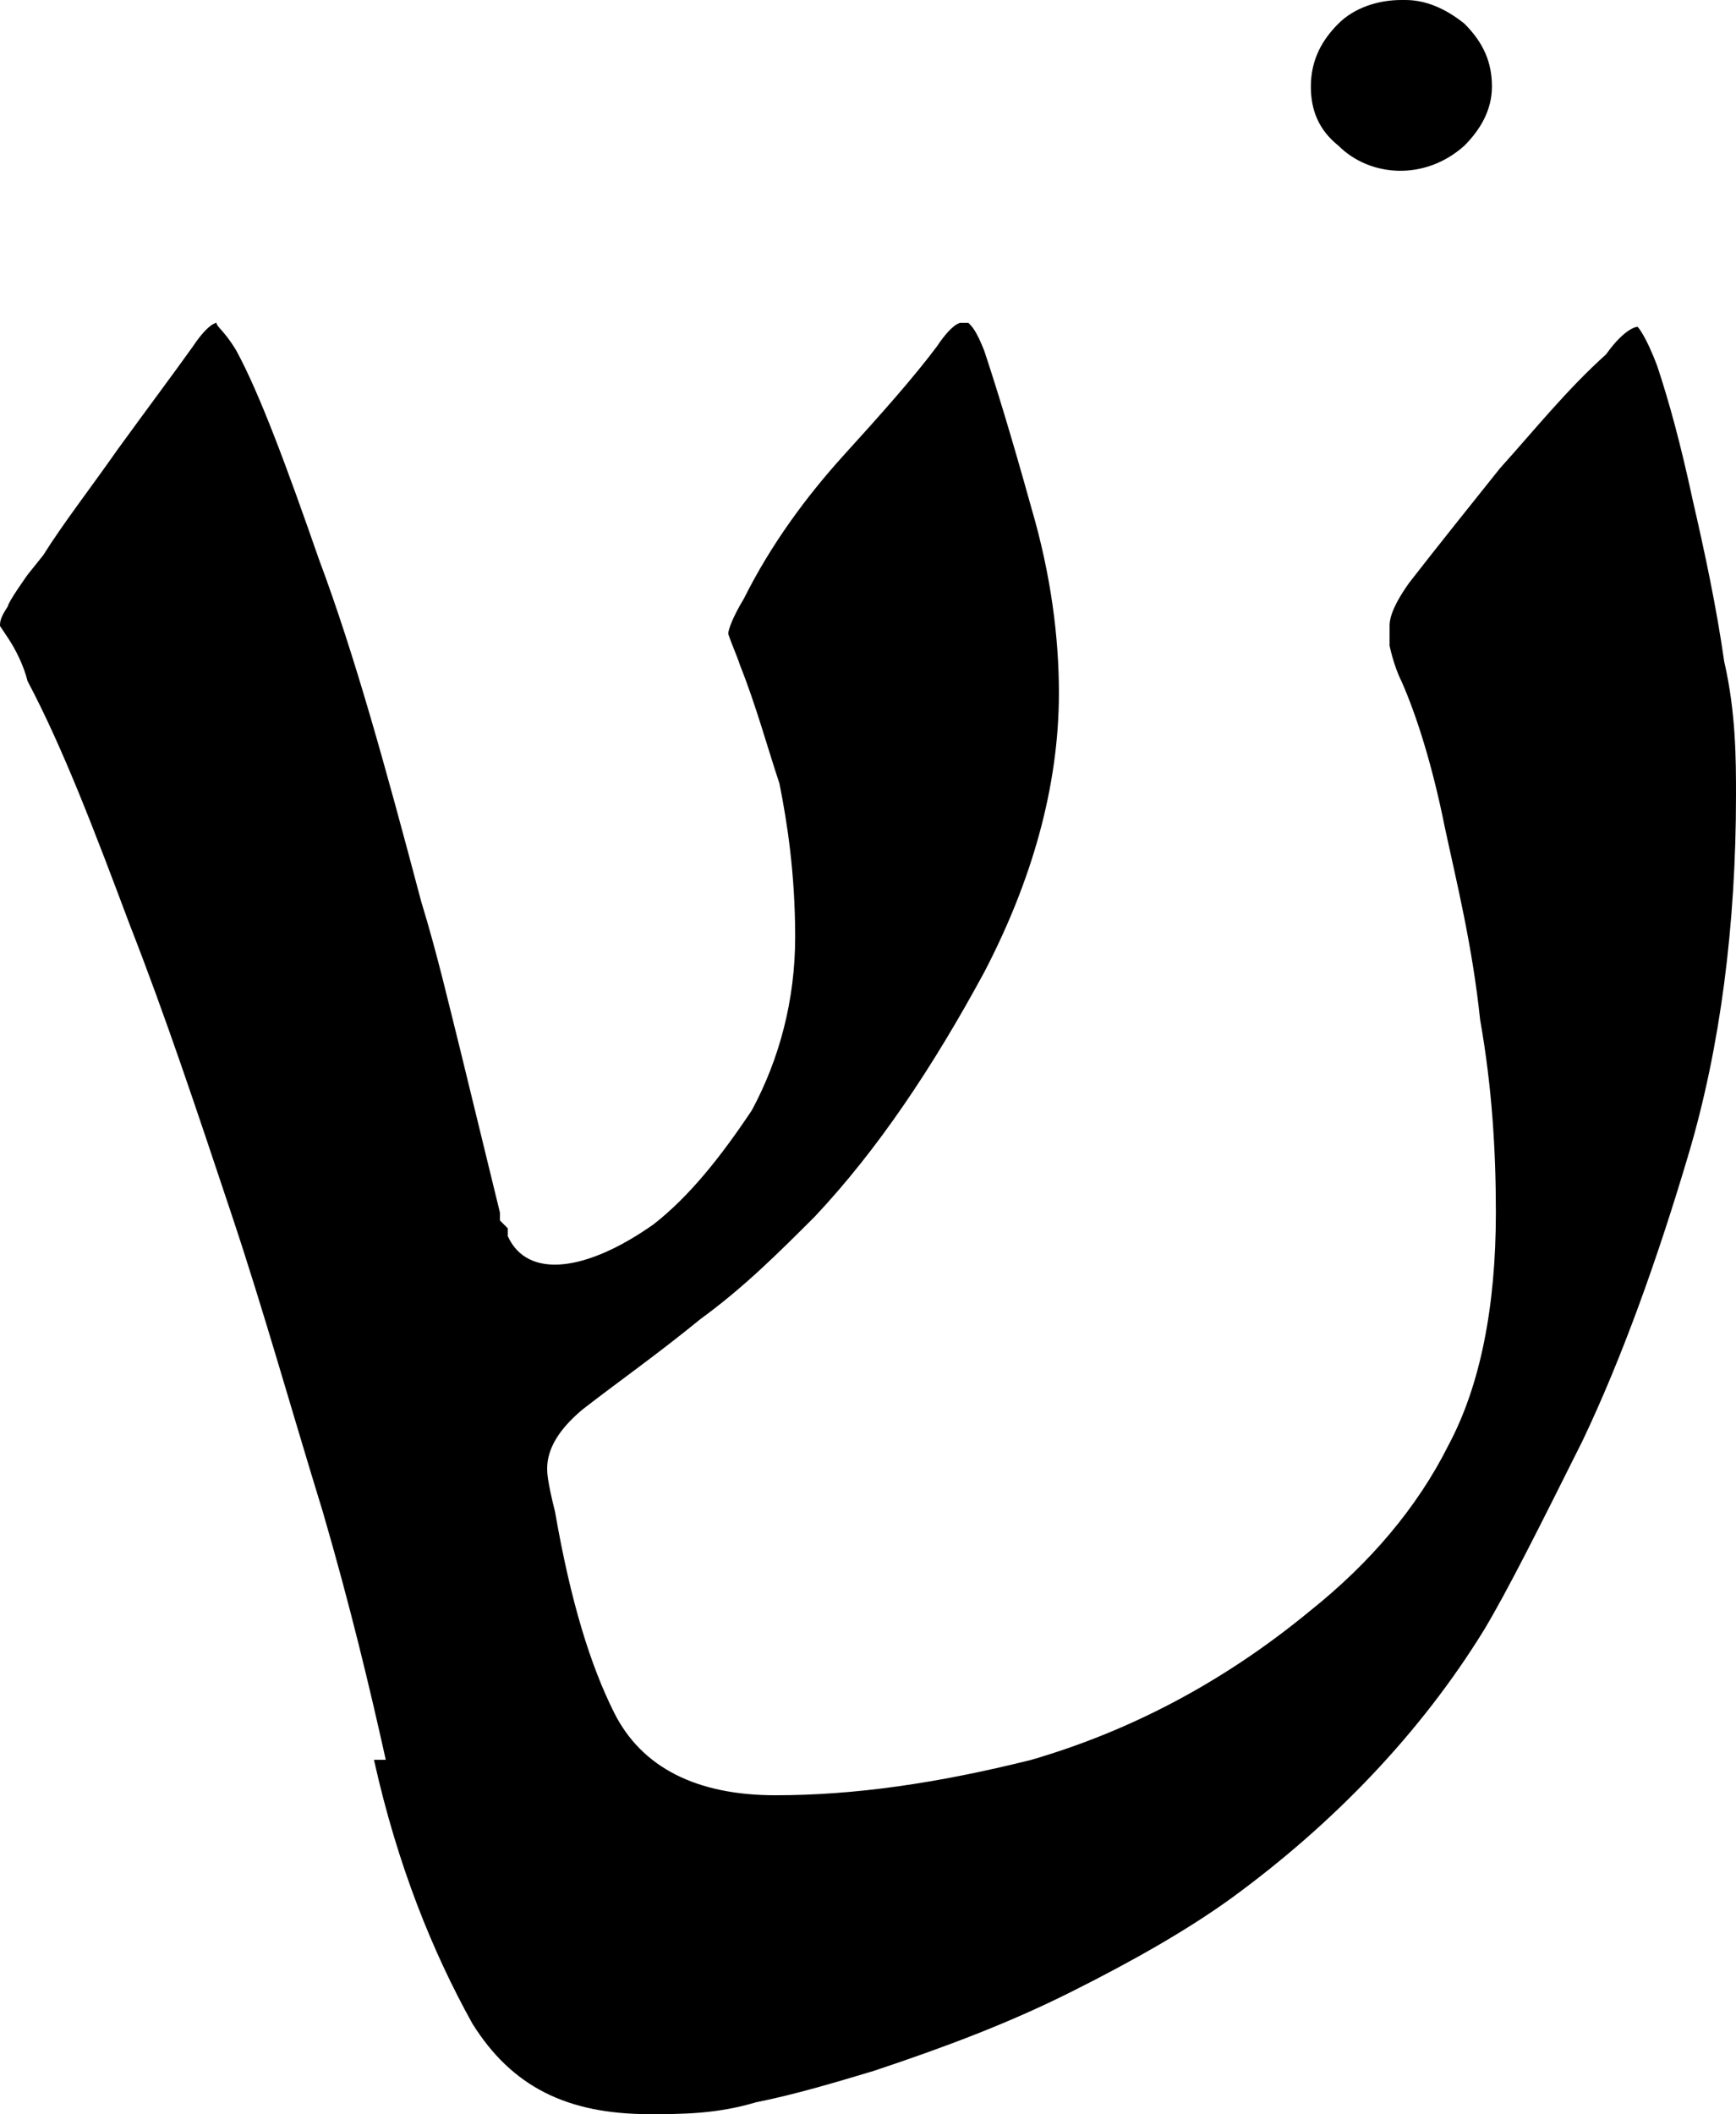 <?xml version="1.0" encoding="UTF-8"?>
<svg id="Layer_2" data-name="Layer 2" xmlns="http://www.w3.org/2000/svg" viewBox="0 0 4.41 5.37">
  <g id="Layer_1-2" data-name="Layer 1-2">
    <g>
      <path d="M3.56,0c-.06,0-.12.02-.16.06-.04.04-.07.09-.07.16,0,.06.02.11.07.15.08.08.22.09.32,0,.04-.04.07-.09.07-.15s-.02-.11-.07-.16C3.67.02,3.62,0,3.57,0"/>
      <path d="M.95,4.47c.06.27.15.49.25.67.1.16.24.23.45.23.08,0,.17,0,.27-.03.1-.02.2-.05.3-.08.18-.06.34-.12.5-.2s.3-.16.41-.24c.26-.19.48-.42.64-.68.06-.1.14-.26.25-.48.1-.21.19-.46.27-.73s.12-.58.12-.91c0-.09,0-.21-.03-.34-.02-.14-.05-.28-.08-.41-.03-.14-.06-.25-.09-.34-.03-.08-.05-.1-.05-.1,0,0-.03,0-.08.07-.1.09-.18.19-.27.29-.08.1-.16.2-.23.29-.05.07-.05.1-.05.11v.05s.01.05.03.09c.04.09.08.22.11.37.03.14.07.3.09.49.03.17.04.33.04.49,0,.24-.04.44-.12.59-.08.16-.2.3-.35.42-.23.19-.47.31-.71.38-.24.06-.45.09-.65.09s-.34-.07-.41-.21c-.06-.12-.11-.28-.15-.51-.02-.08-.02-.1-.02-.11,0-.05.03-.1.09-.15.09-.07.19-.14.3-.23.11-.08.2-.17.29-.26.16-.17.3-.38.43-.62.12-.23.19-.47.19-.71,0-.14-.02-.3-.07-.47-.05-.18-.09-.31-.12-.4-.02-.05-.03-.06-.04-.07h-.02s-.02,0-.06.06c-.06.08-.14.17-.24.28-.09.1-.18.22-.25.36-.03.05-.04.08-.04.09.01.03.02.05.03.08.04.1.07.21.1.3.02.1.04.23.04.39s-.04.31-.11.44c-.08.12-.16.22-.25.29-.17.12-.32.14-.37.03v-.02l-.02-.02v-.02l-.1-.41c-.03-.12-.06-.25-.1-.38-.09-.34-.17-.63-.26-.87-.08-.23-.15-.42-.21-.53-.03-.05-.05-.06-.05-.07,0,0-.02,0-.06.06-.05.07-.11.15-.19.26-.07.1-.14.19-.19.27l-.04.05s-.05.07-.05.08c-.02.03-.02.04-.02.05,0,0,0,0,.02.03.02.03.04.07.05.11.09.17.17.38.26.62.09.23.17.47.26.74.08.24.15.49.23.75.07.24.12.45.16.63"/>
    </g>
  </g>
</svg>